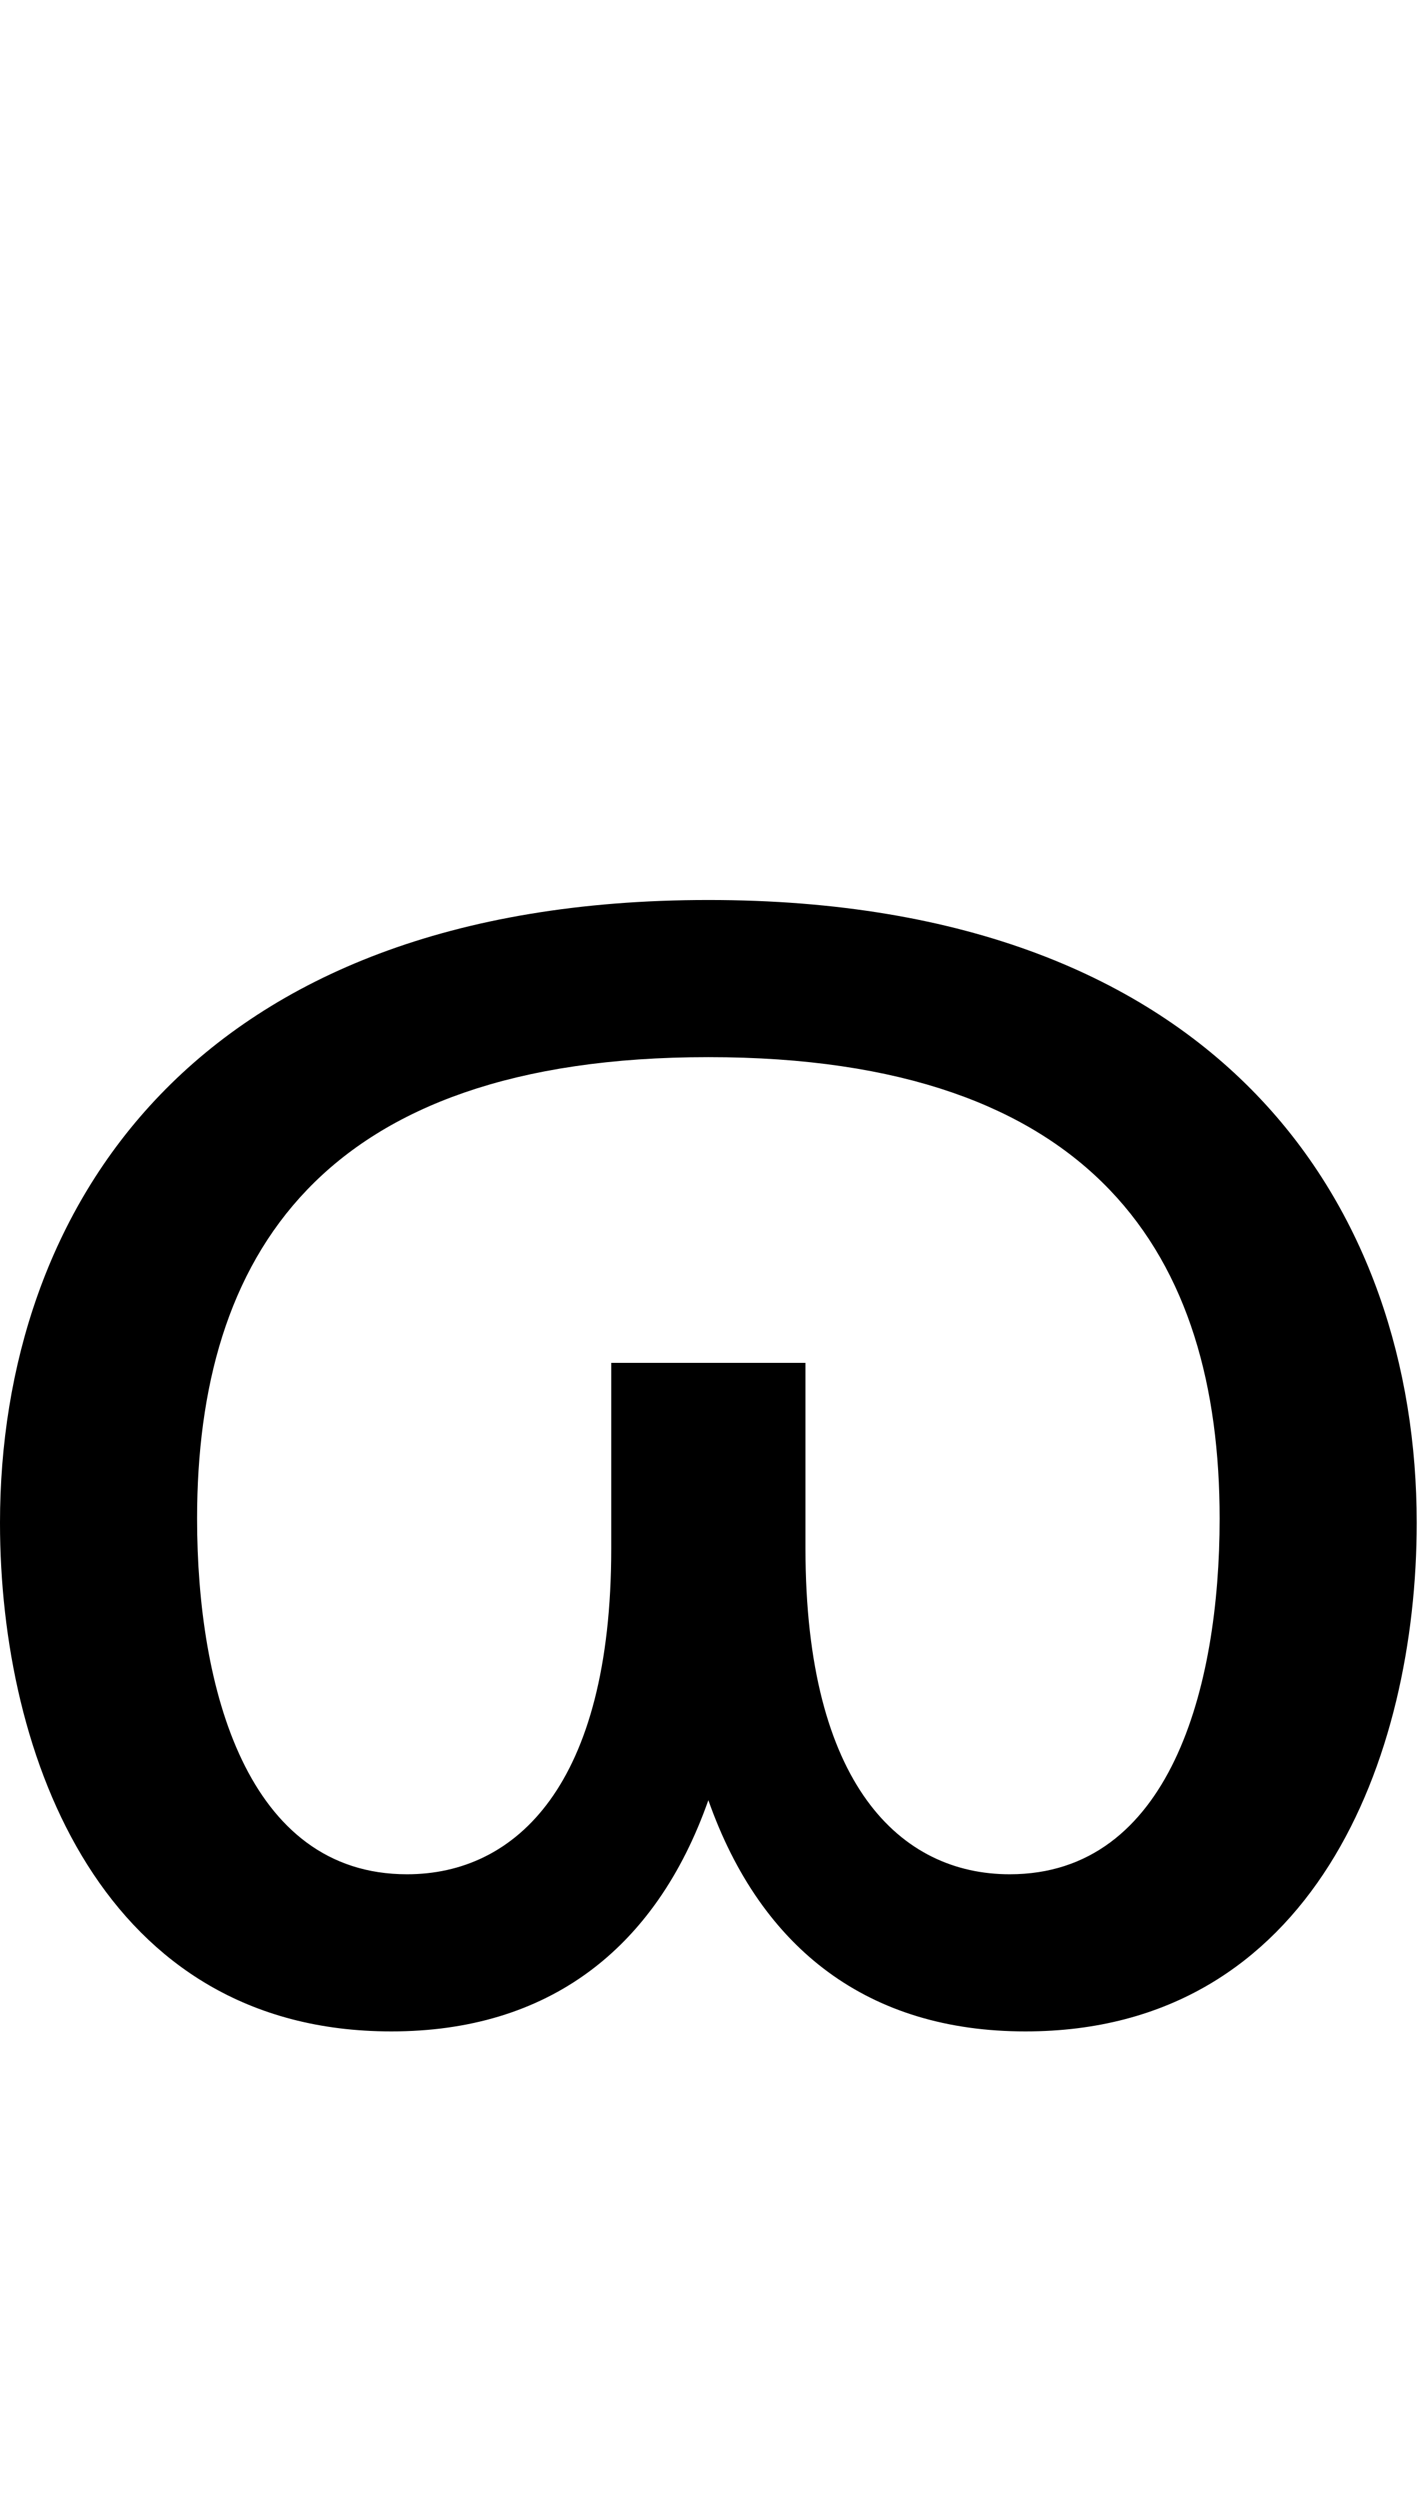 <svg id="svg-omegaclosed" xmlns="http://www.w3.org/2000/svg" width="199" height="350"><path d="M1144 -1556C420 -1556 152 -1120 152 -684C152 -356 296 28 700 28C918.598 28 1069.998 -85.863 1144 -295.738C1218.002 -85.863 1369.402 28 1588 28C1992 28 2136 -356 2136 -684C2136 -1120 1868 -1556 1144 -1556ZM1144 -1336C1688 -1336 1860 -1056 1860 -690C1860 -452 1790 -192 1566 -192C1414 -192 1280 -316 1280 -648V-908H1008V-648C1008 -316 874 -192 722 -192C498 -192 428 -452 428 -690C428 -1056 600 -1336 1144 -1336Z" transform="translate(-15.2 281.6) scale(0.1)"/></svg>
